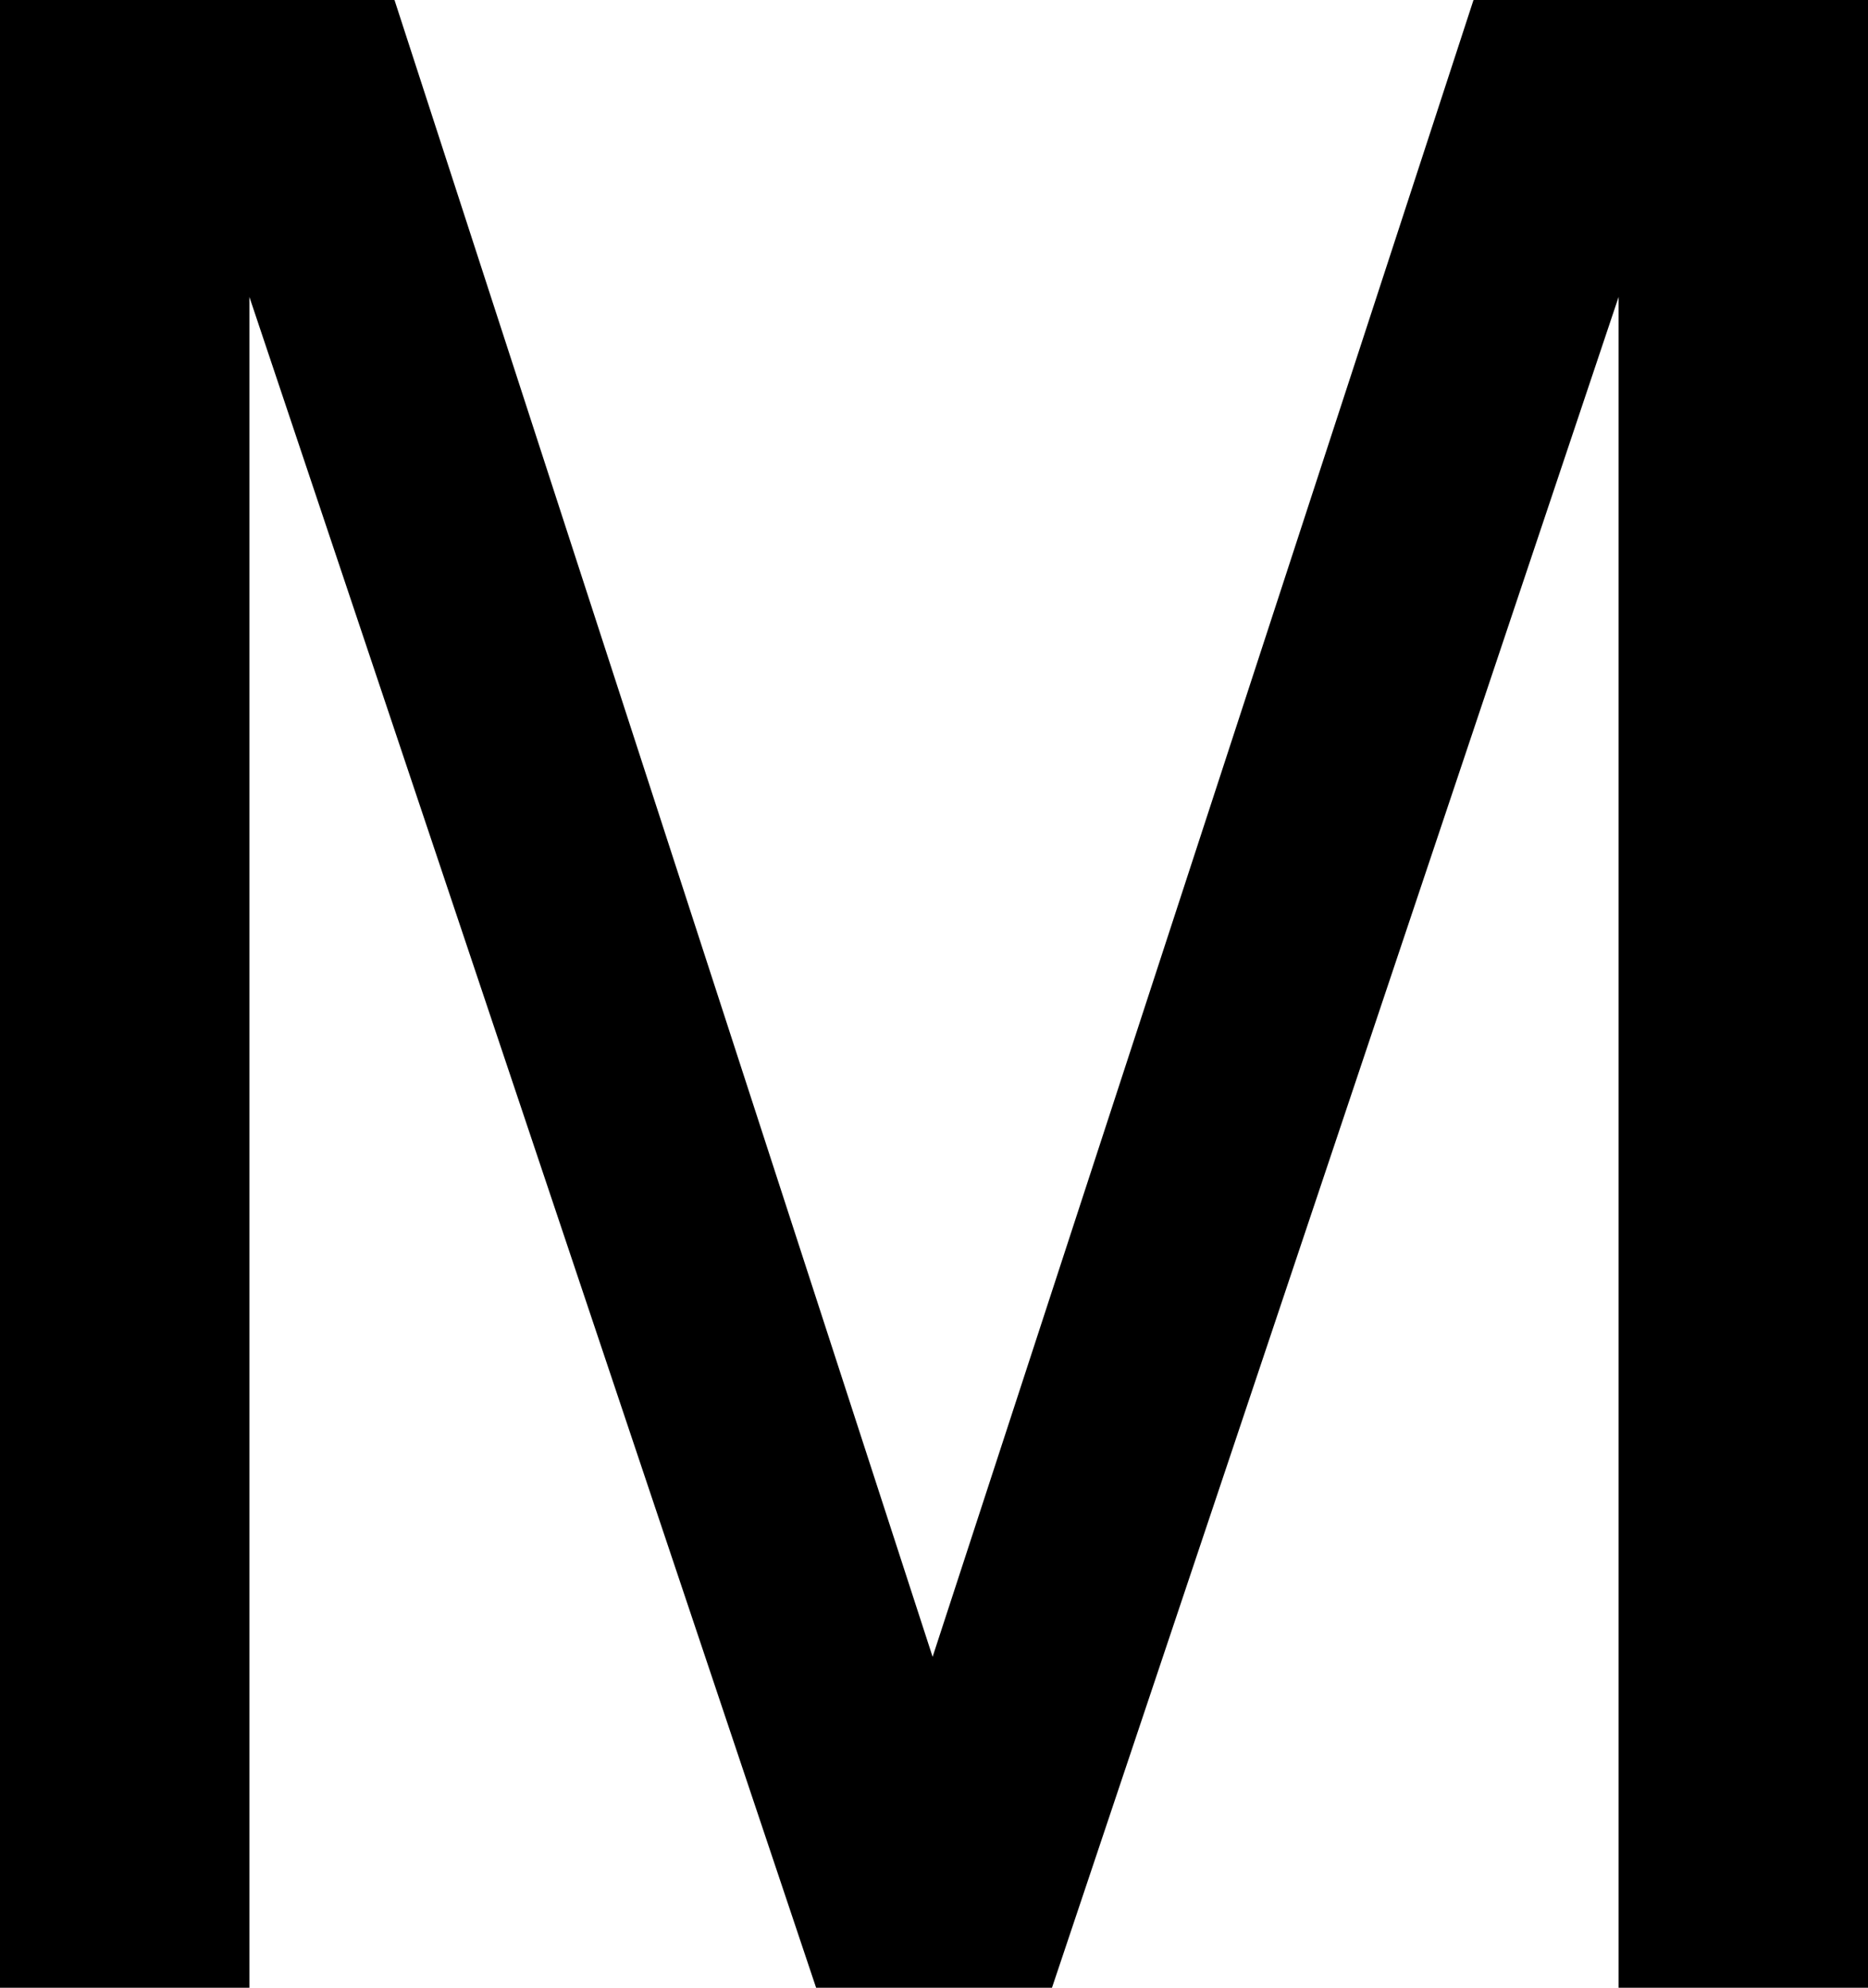 <?xml version="1.0" encoding="UTF-8"?>
<svg id="Ebene_2" data-name="Ebene 2" xmlns="http://www.w3.org/2000/svg" viewBox="0 0 201.86 214.75">
  <g id="Ebene_1-2" data-name="Ebene 1">
    <path d="M201.86,214.75h-26.95V32.08l-61.23,182.67h-25.49L26.95,32.08v182.67H0V0h42.63l58.15,179L159.23,0h42.63v214.75Z"/>
  </g>
</svg>